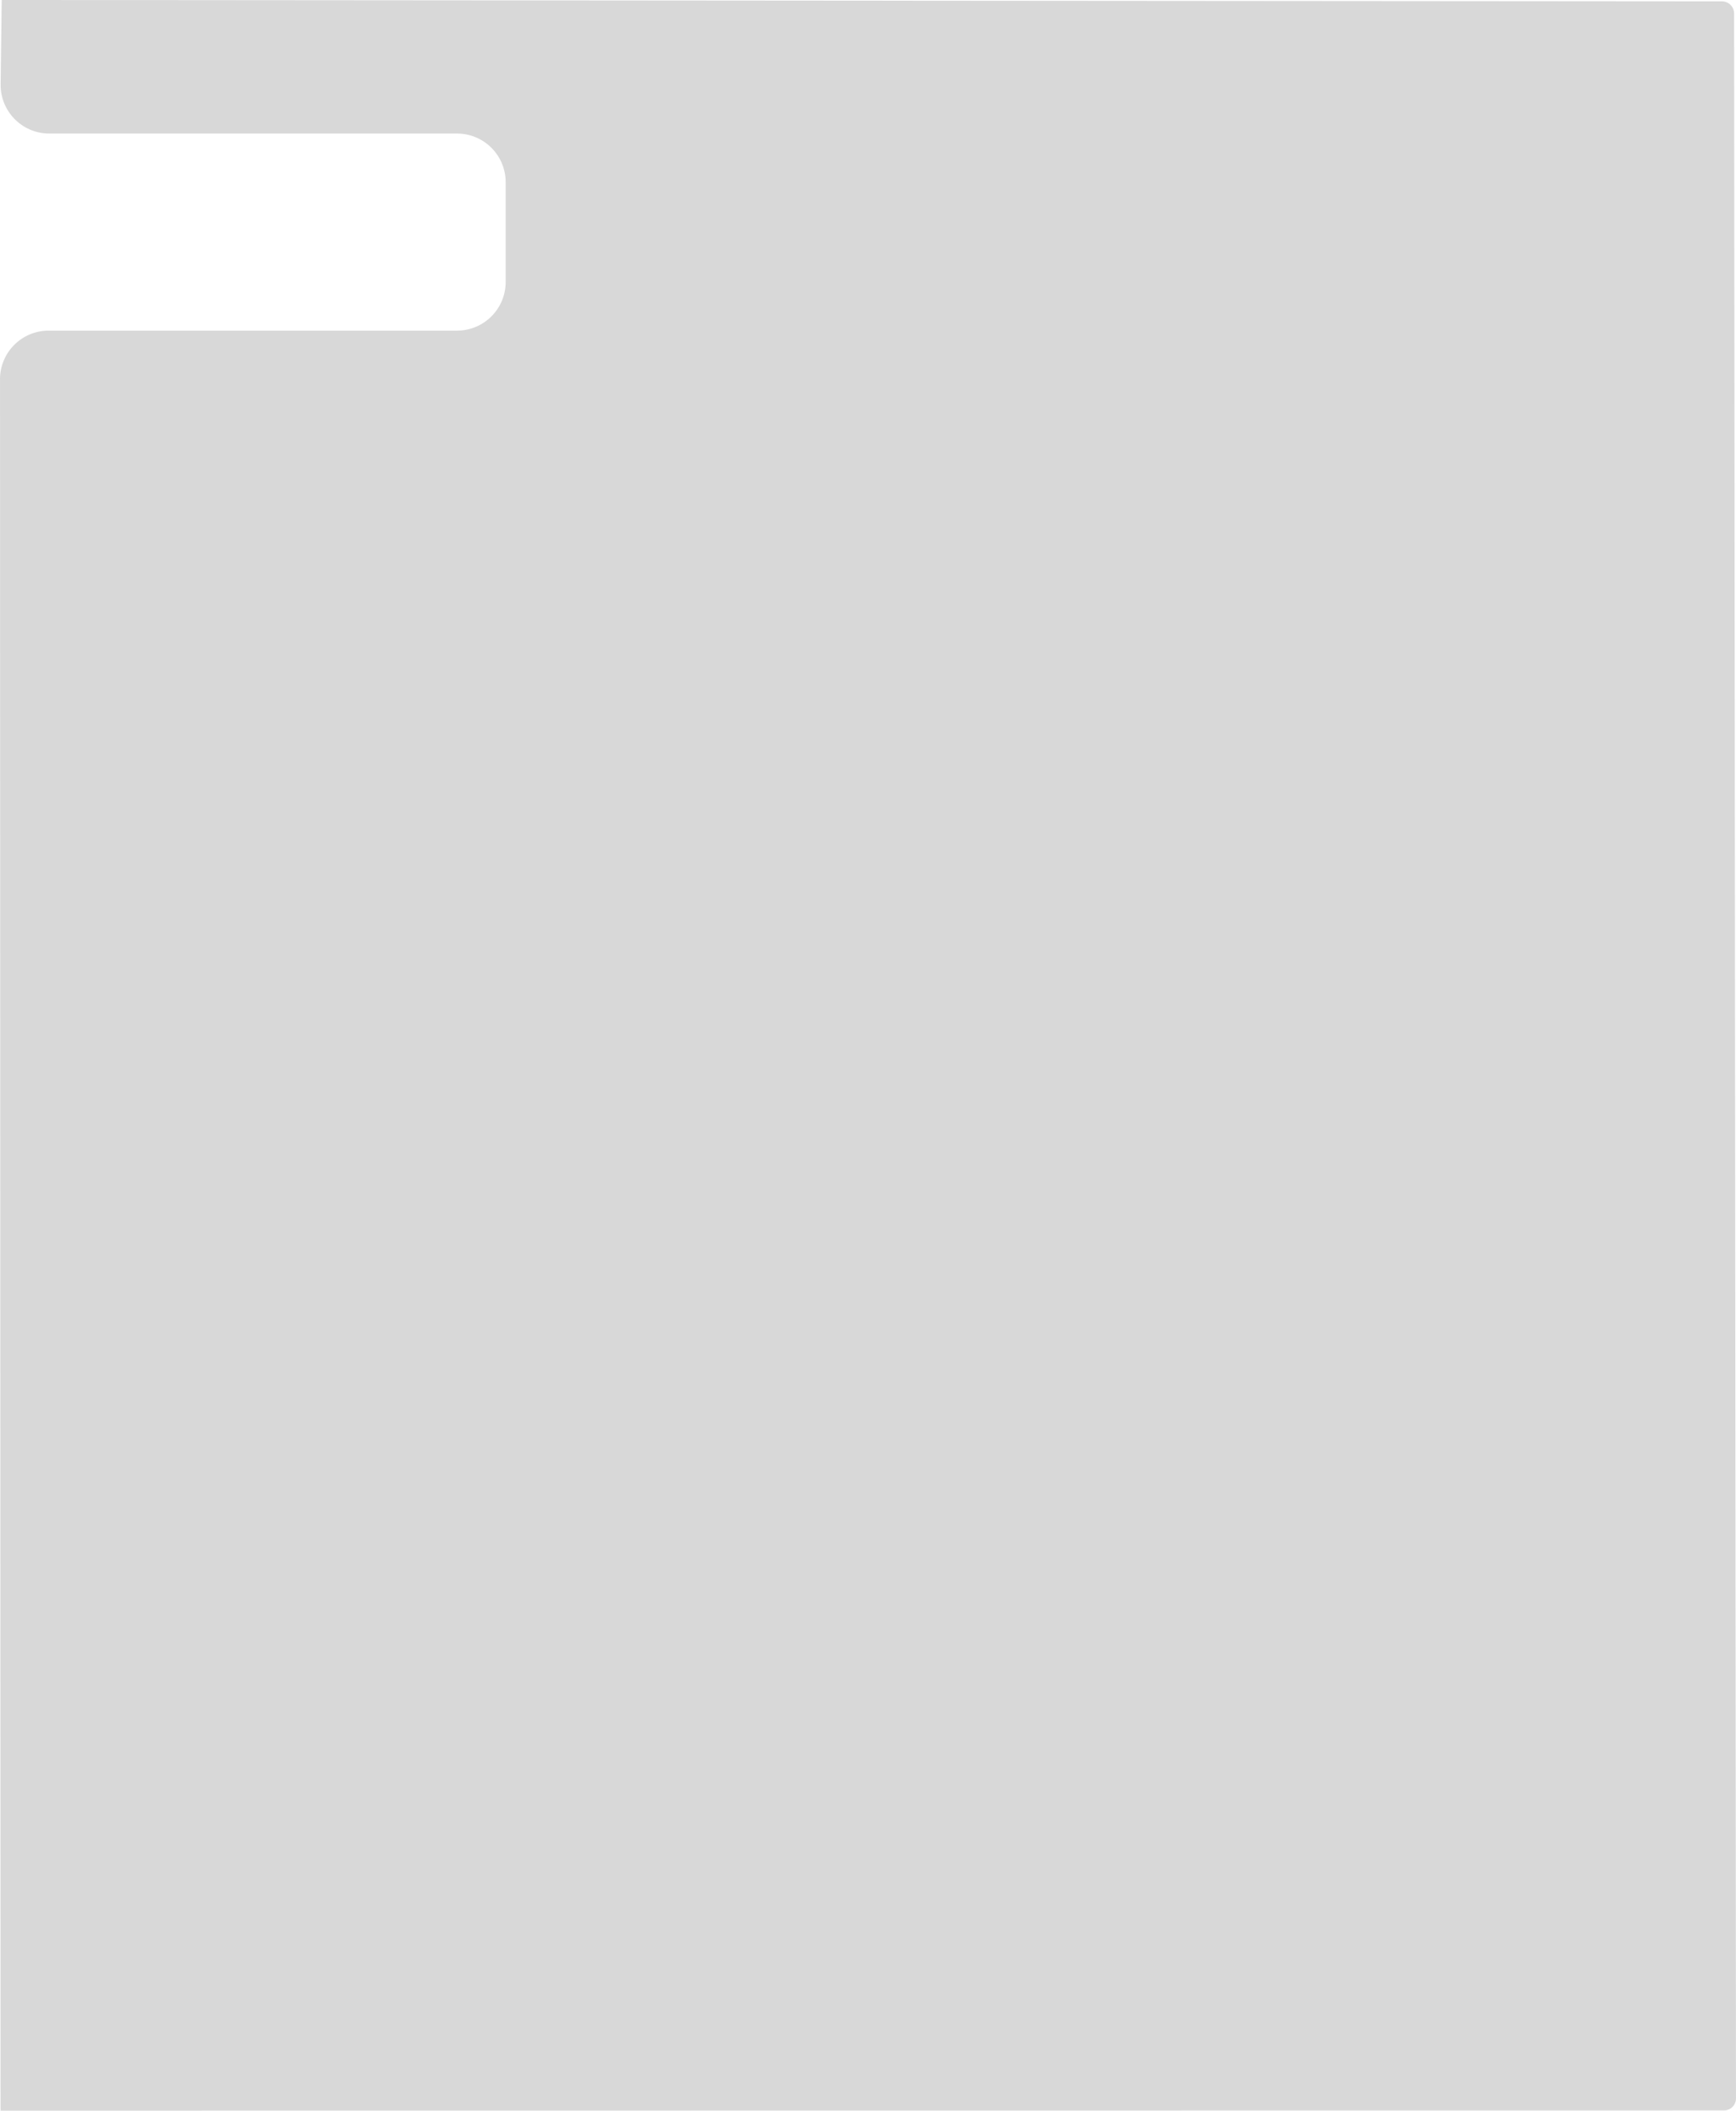 <?xml version="1.0" encoding="UTF-8"?>
<svg width="571px" height="694px" viewBox="0 0 571 694" version="1.1" xmlns="http://www.w3.org/2000/svg" xmlns:xlink="http://www.w3.org/1999/xlink">
    <title>portrait-beautiful-young-asian-woman-relax-smile-swing-around-beach-sea-ocean-nature-travel-vacation copy 2@1</title>
    <defs>
        <path d="M570.439,0 L570.793,27.709 C570.906,36.545 563.835,43.799 554.999,43.912 C554.931,43.913 554.863,43.913 554.794,43.913 L420.677,43.913 C411.84,43.913 404.677,51.077 404.677,59.913 L404.677,92.713 C404.677,101.549 411.84,108.713 420.677,108.713 L555,108.713 C563.837,108.708 571,115.871 571,124.708 C571,124.709 571,124.711 570.995,124.713 L570.825,694 L570.825,694 L4,693.946 C1.791,693.949 0,692.158 0,689.948 C0,689.947 0,689.946 0.004,689.945 L0.622,4.443 C0.624,2.236 2.413,0.448 4.619,0.446" id="path-1"></path>
    </defs>
    <g id="Page-1" stroke="none" stroke-width="1" fill="none" fill-rule="evenodd">
        <g id="portrait-beautiful-young-asian-woman-relax-smile-swing-around-beach-sea-ocean-nature-travel-vacation-copy-2">
            <mask id="mask-2" fill="white">
                <use xlink:href="#path-1"></use>
            </mask>
            <use id="Mask" fill="#D8D8D8" transform="translate(285.5, 347) scale(-1, 1) translate(-285.5, -347) " xlink:href="#path-1"></use>
        </g>
    </g>
</svg>